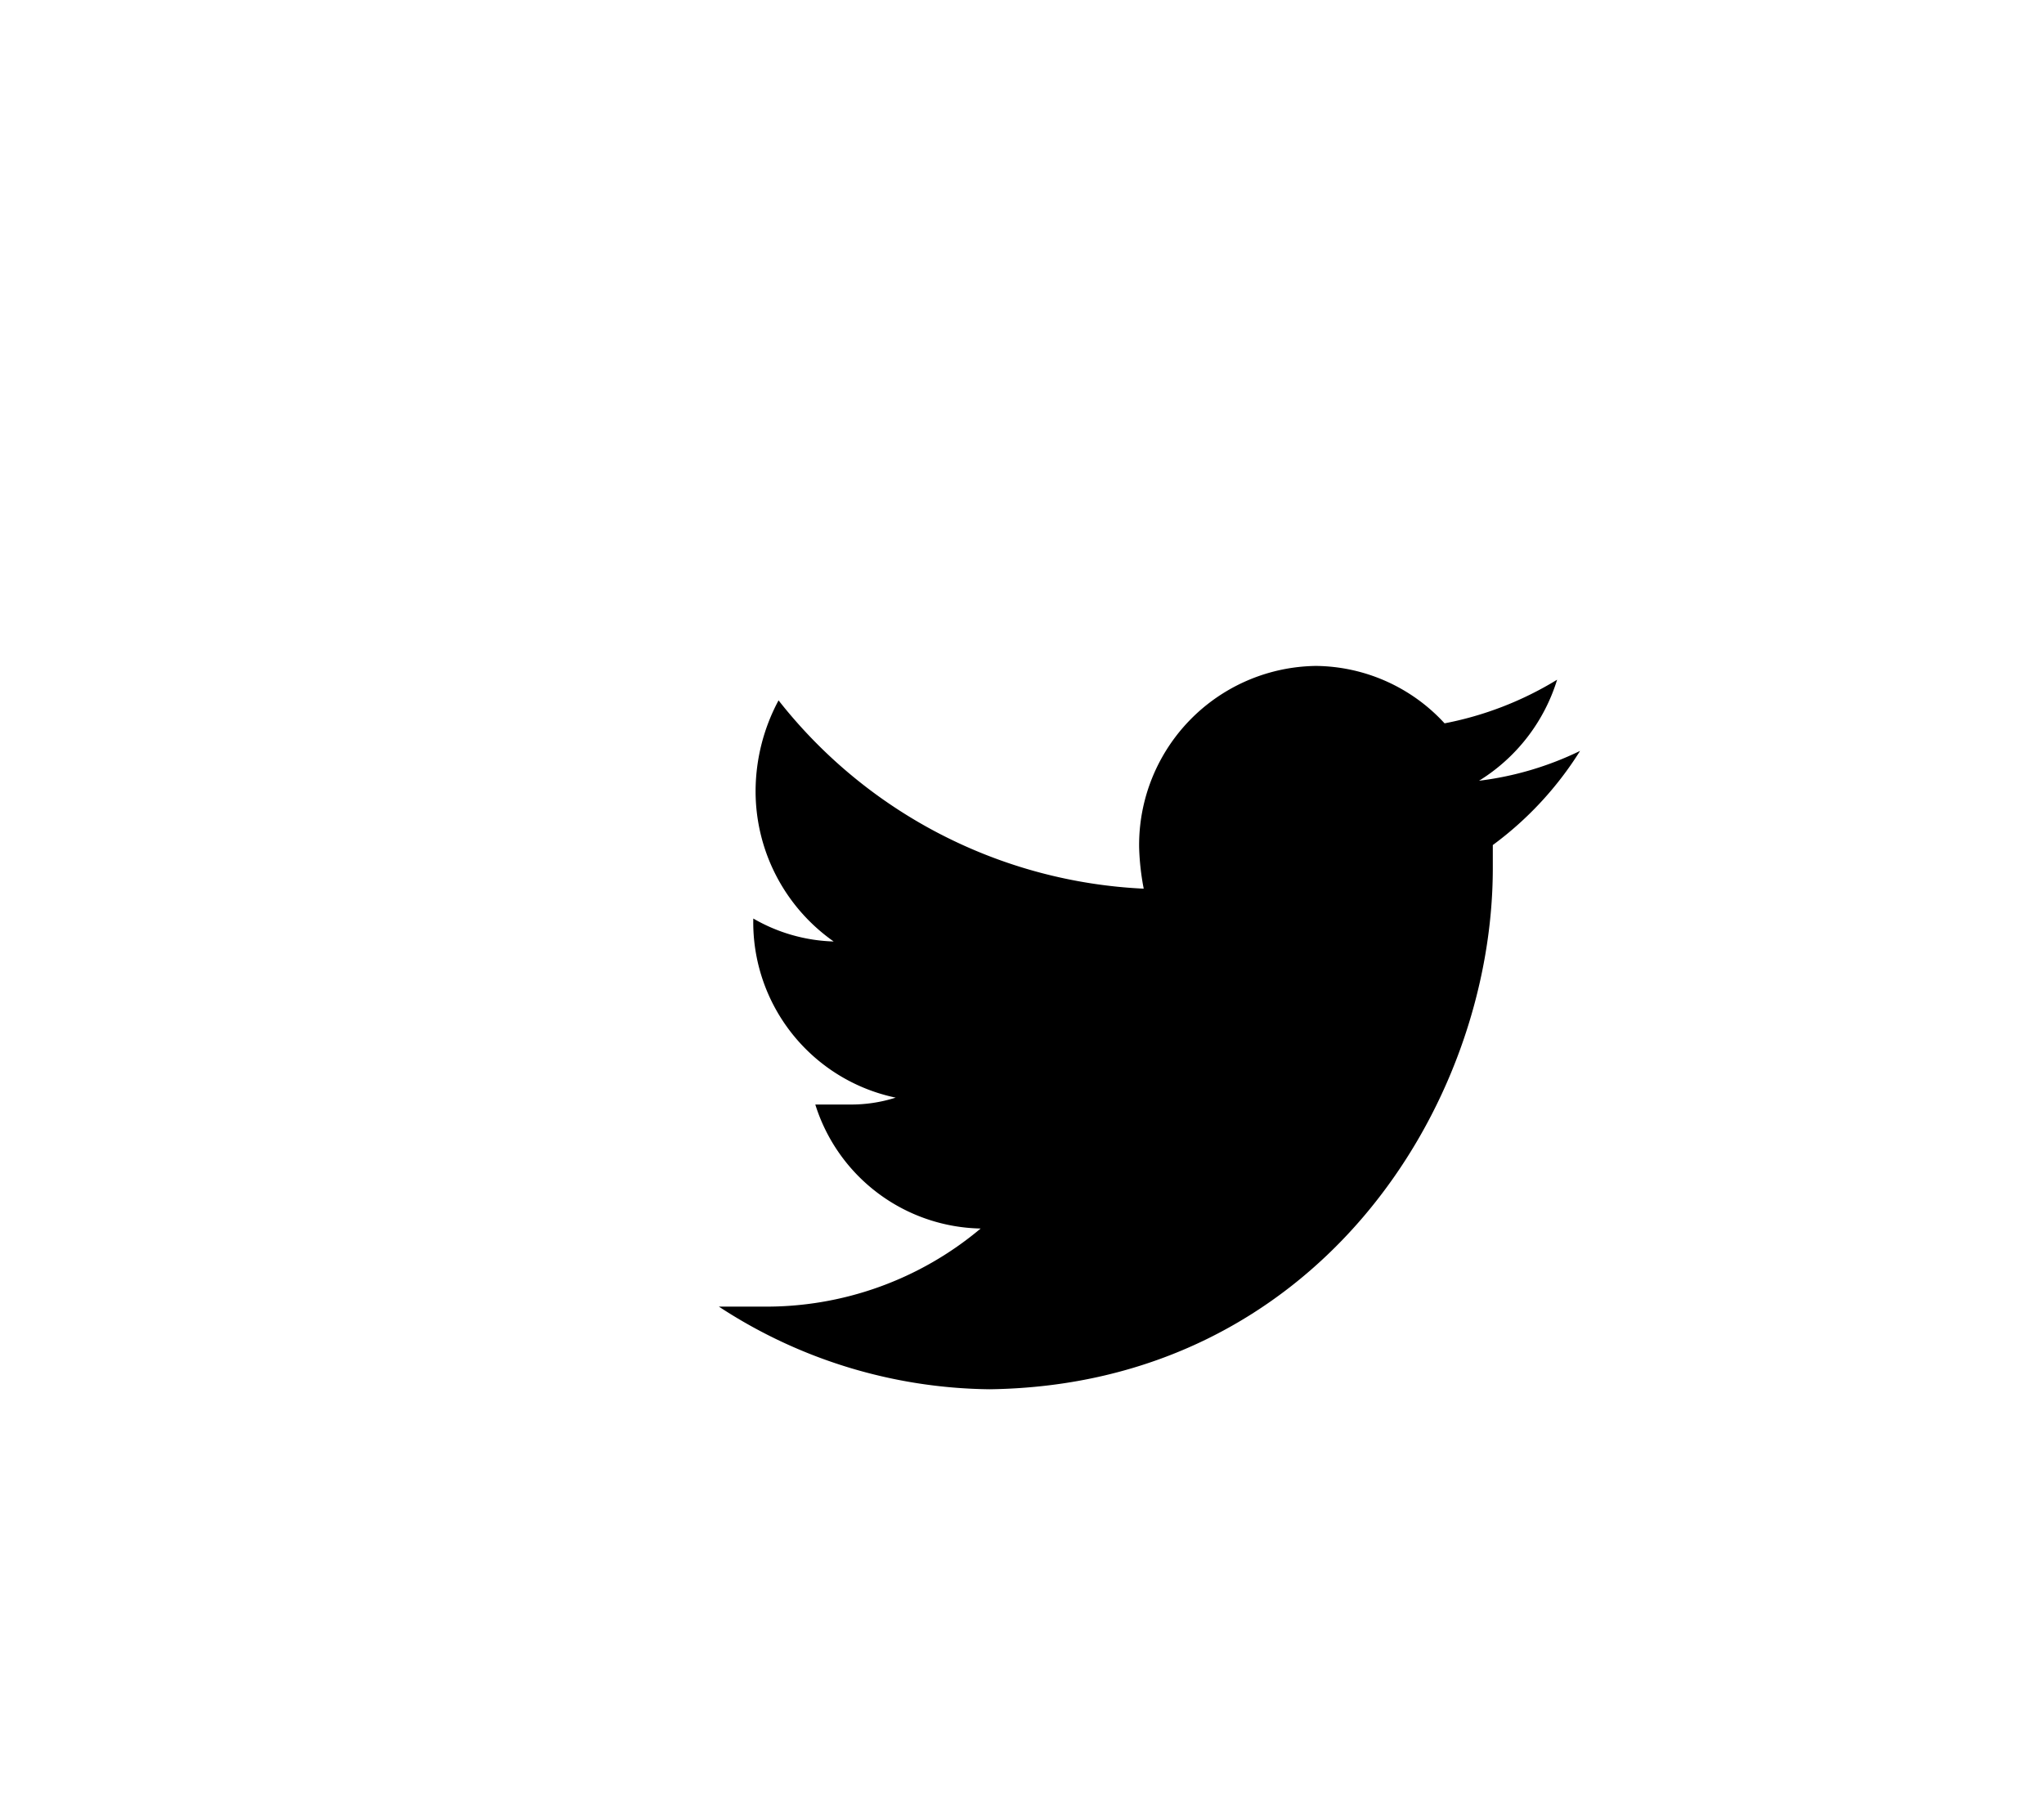 <svg xmlns="http://www.w3.org/2000/svg" width="89" height="79" viewBox="0 0 89 79"><title>Artboard 7</title><g id="_01-SINGLE-GREY" data-name="01-SINGLE-GREY"><path id="Twitter" d="M67.8,29.6a14.7,14.7,0,0,1-4.9,1.9A7.7,7.7,0,0,0,57.3,29a7.8,7.8,0,0,0-7.7,7.9,11,11,0,0,0,.2,1.8,21.5,21.5,0,0,1-15.9-8.2,8.4,8.4,0,0,0-1,3.9A8,8,0,0,0,36.3,41a7.4,7.4,0,0,1-3.5-1h0A7.8,7.8,0,0,0,39,47.8a6.4,6.4,0,0,1-2,.3H35.5a7.7,7.7,0,0,0,7.2,5.4,14.5,14.5,0,0,1-9.5,3.4H31.3a21.9,21.9,0,0,0,11.8,3.6C57.3,60.3,65,48.2,65,37.8v-1a14.9,14.9,0,0,0,3.8-4.1A13.9,13.9,0,0,1,64.4,34,7.9,7.9,0,0,0,67.8,29.6Z"/></g></svg>